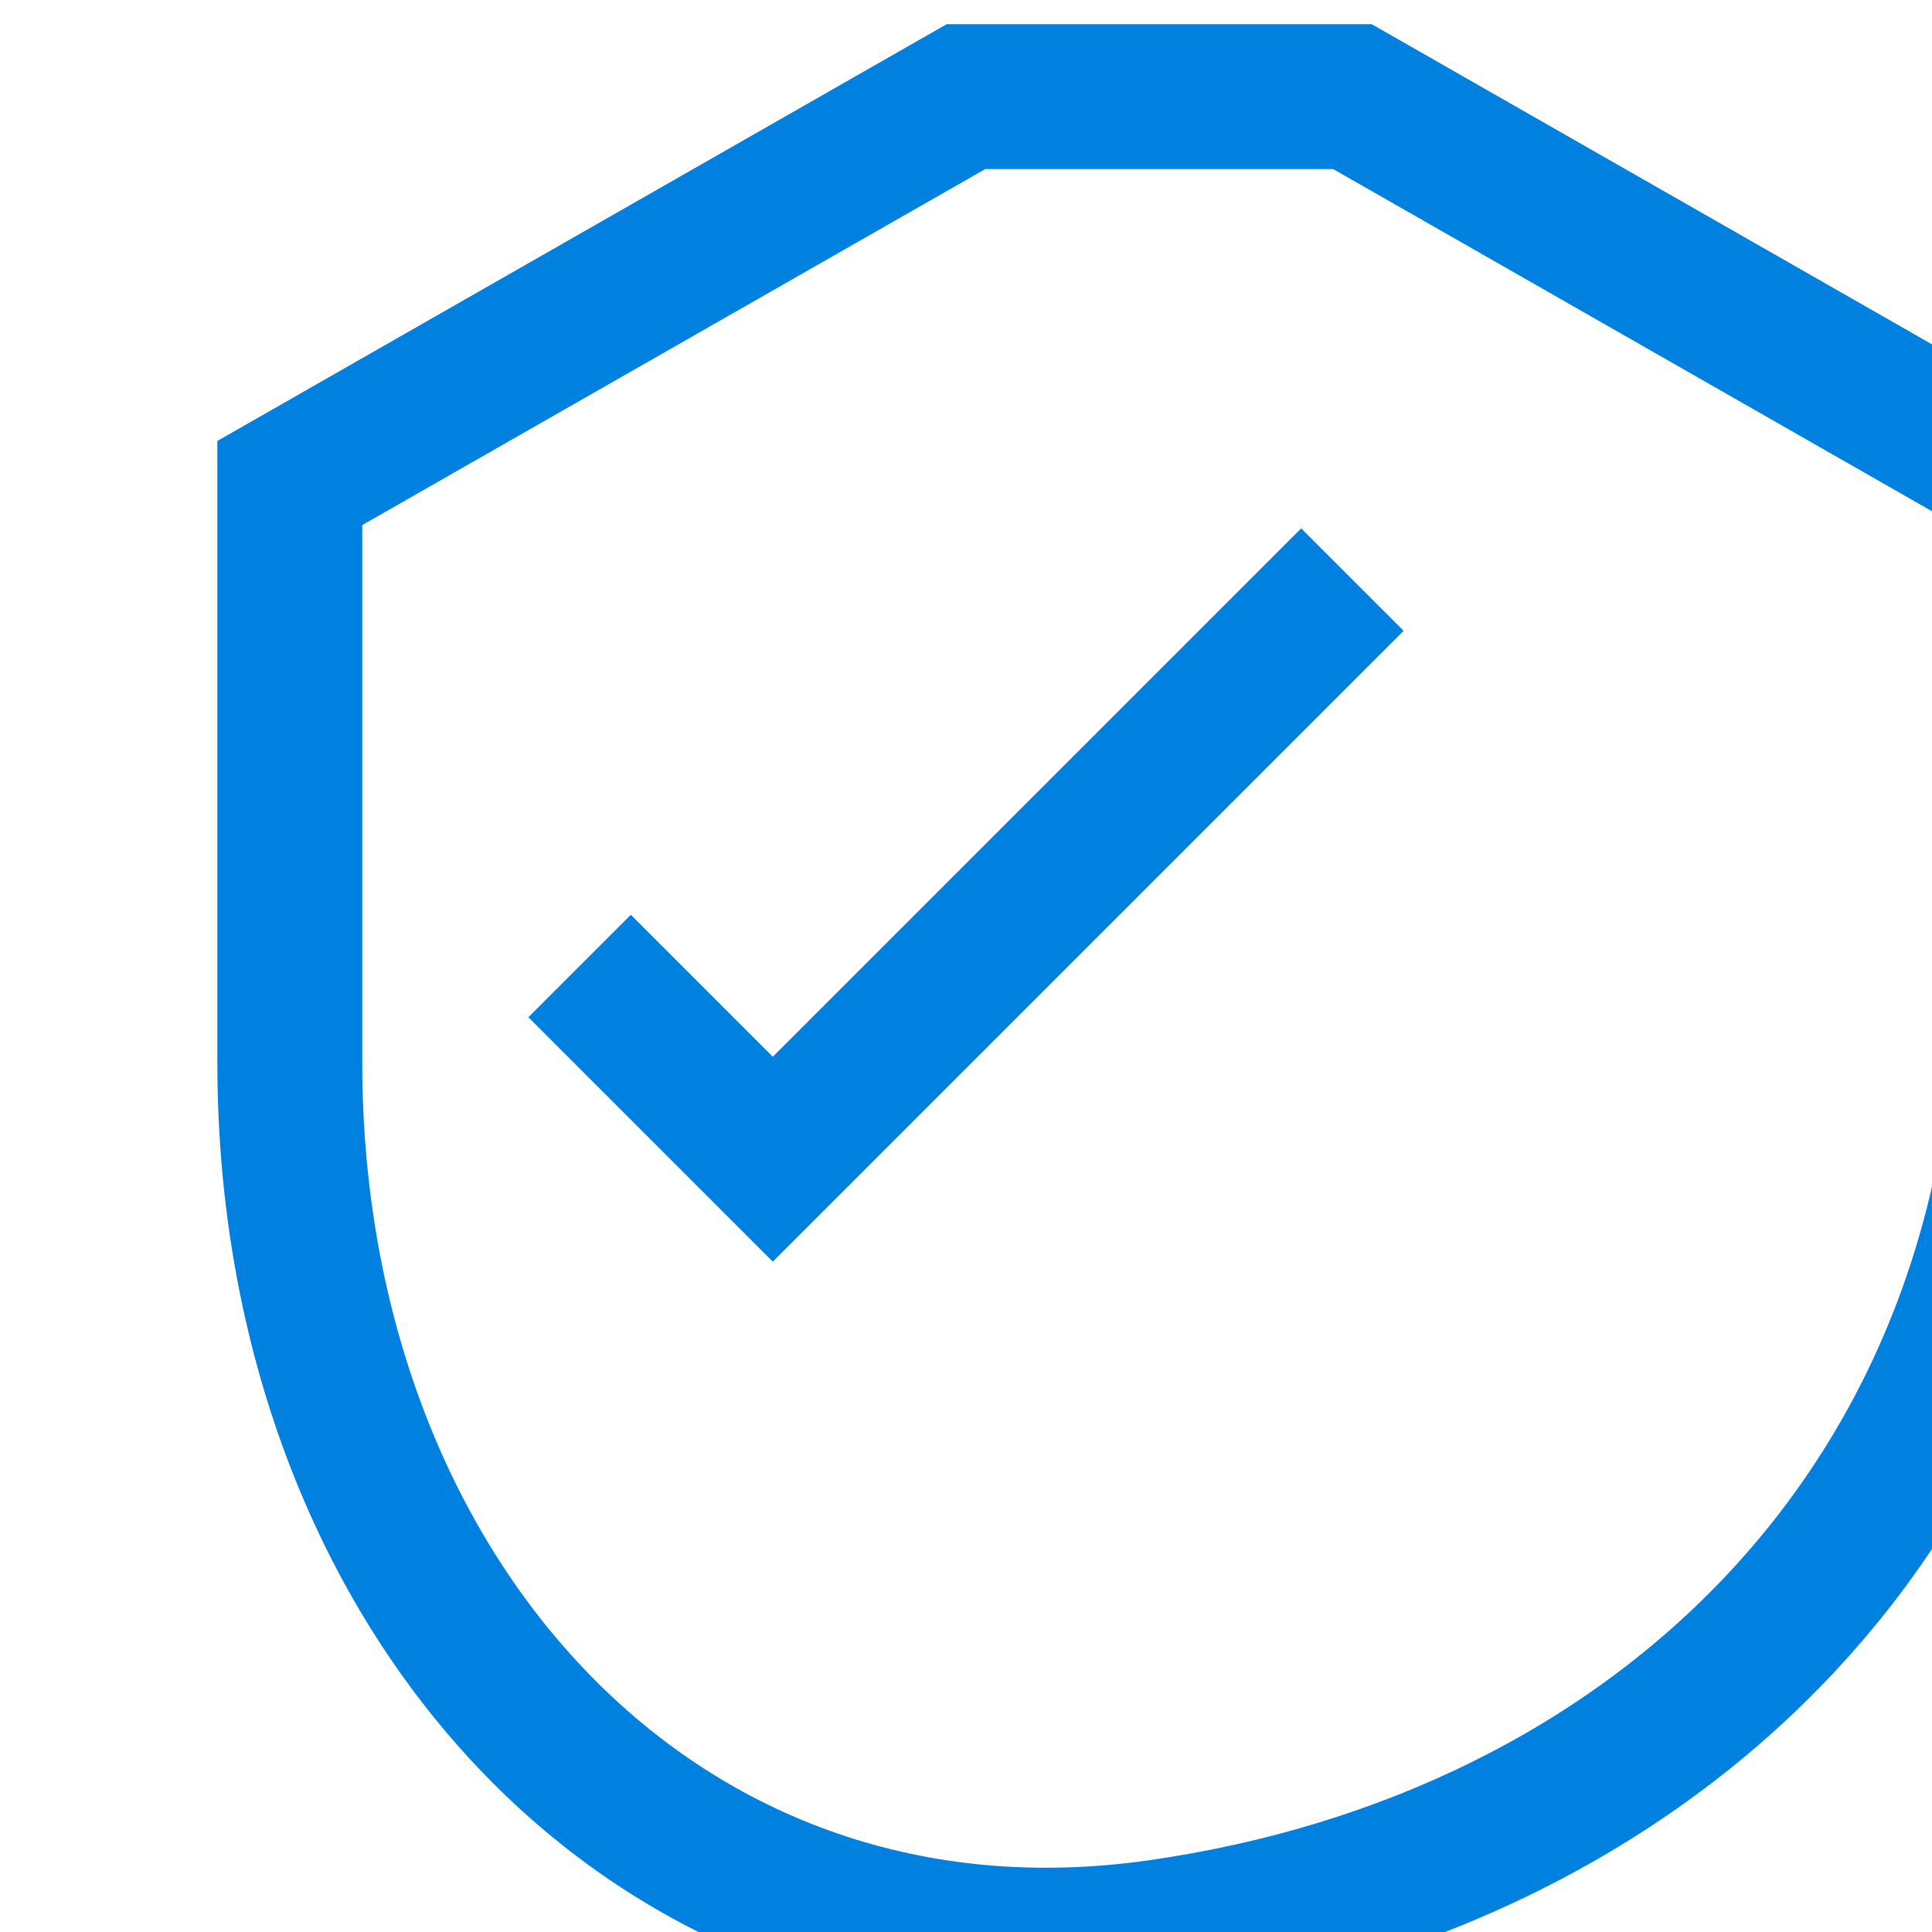 <!-- Infrastructure Validation Icon -->
<svg width="20" height="20" viewBox="0 0 20 20" fill="none" xmlns="http://www.w3.org/2000/svg">
  <path d="M10 1L3 5v6c0 5.55 3.84 9.74 9 9 5.16-.74 9-4.45 9-10V5l-7-4z" stroke="#0080df" stroke-width="1.5" fill="none"/>
  <path d="M6 10l2 2 6-6" stroke="#0080df" stroke-width="1.5" fill="none"/>
</svg>
